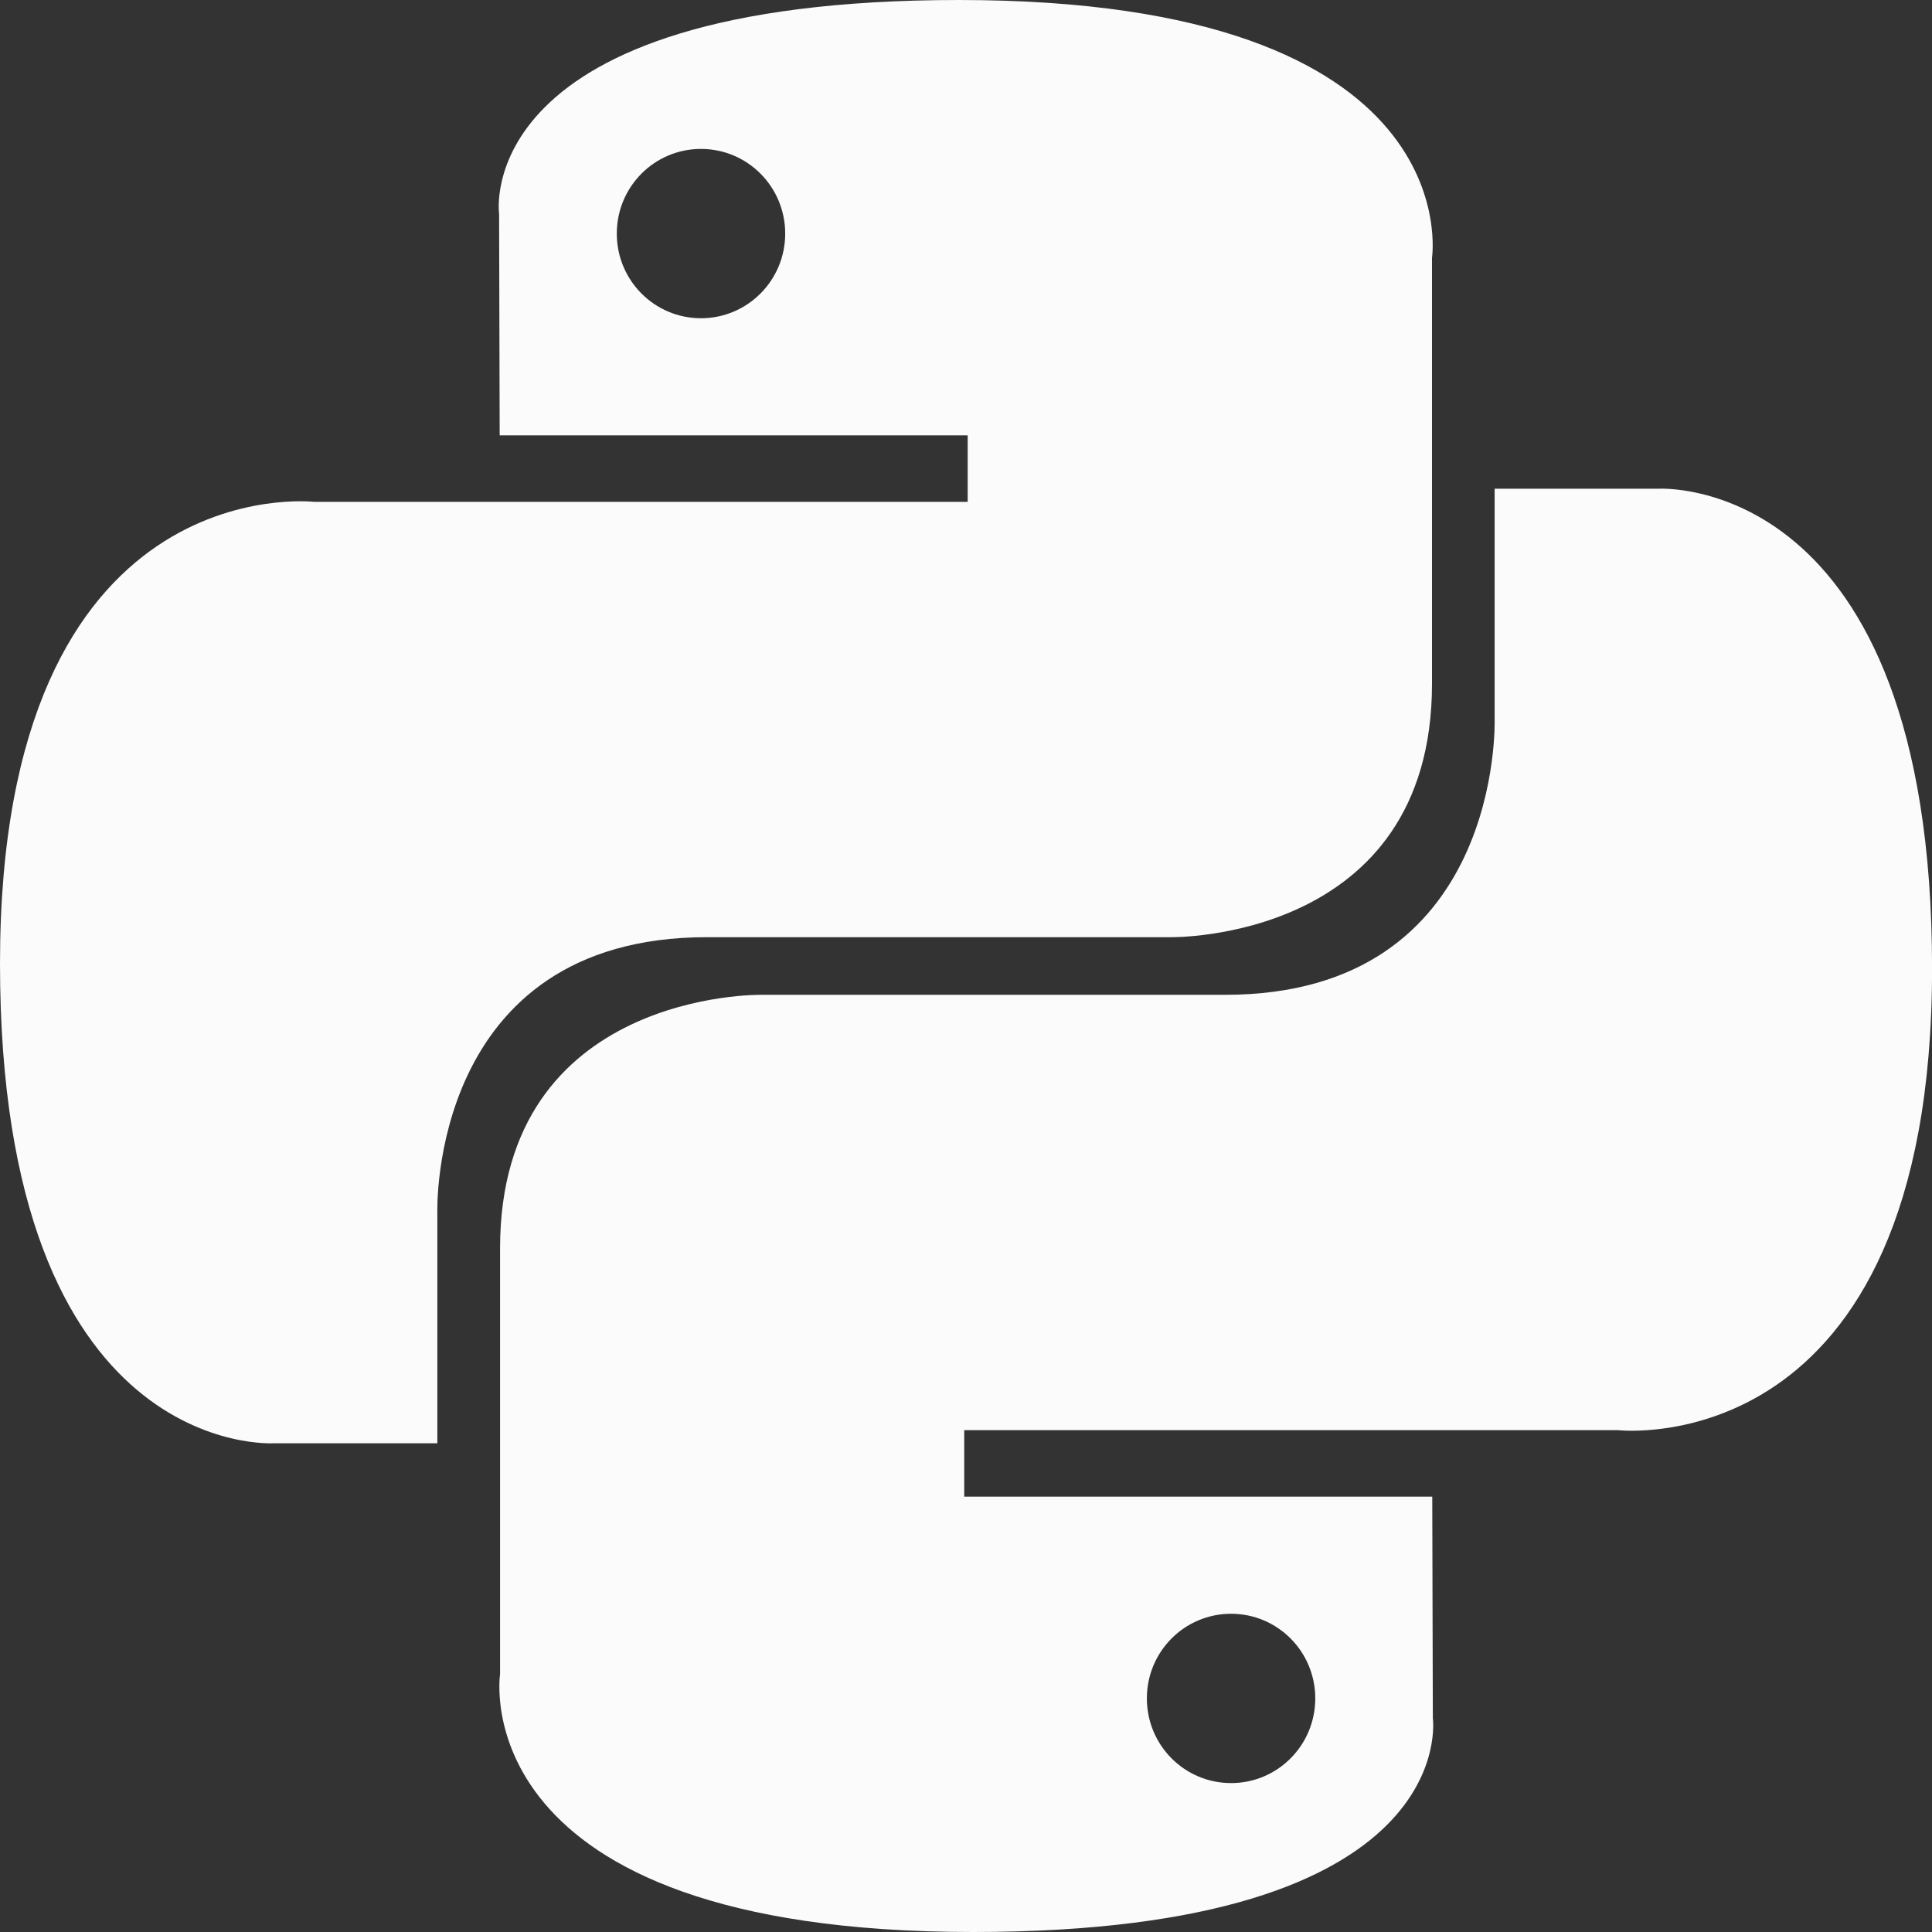 <svg width="60" height="60" viewBox="0 0 60 60" fill="none" xmlns="http://www.w3.org/2000/svg">
<rect x="0" y="0" width="60" height="60" fill="#333333" stroke="none"/>
<g clip-path="url(#clip0_308_186)">
<path d="M29.785 0C14.55 0 15.5 6.64 15.5 6.64L15.518 13.52H30.052V15.585H9.75C9.75 15.585 0 14.473 0 29.922C0 45.373 8.508 44.822 8.508 44.822H13.582V37.655C13.582 37.655 13.31 29.105 21.957 29.105H36.373C36.373 29.105 44.472 29.235 44.472 21.235V8.005C44.472 8.005 45.7 0 29.782 0H29.785ZM21.77 4.625C23.215 4.625 24.385 5.8 24.385 7.255C24.385 8.707 23.215 9.883 21.77 9.883C20.323 9.883 19.155 8.707 19.155 7.255C19.155 5.8 20.323 4.625 21.77 4.625Z" fill="#FBFBFB"/>
<path d="M30.218 60C45.447 60 44.498 53.36 44.498 53.36L44.48 46.48H29.945V44.415H50.252C50.252 44.415 60.002 45.528 60.002 30.078C60.002 14.627 51.492 15.178 51.492 15.178H46.417V22.345C46.417 22.345 46.69 30.895 38.042 30.895H23.63C23.63 30.895 15.53 30.765 15.53 38.765V51.995C15.53 51.995 14.3 60 30.218 60ZM38.233 55.375C36.785 55.375 35.617 54.2 35.617 52.745C35.617 51.292 36.785 50.117 38.233 50.117C39.678 50.117 40.847 51.292 40.847 52.745C40.847 54.2 39.678 55.375 38.233 55.375Z" fill="#FBFBFB"/>
</g>
<defs>
<clipPath id="clip0_308_186">
<rect width="60" height="60" fill="white"/>
</clipPath>
</defs>
</svg>
